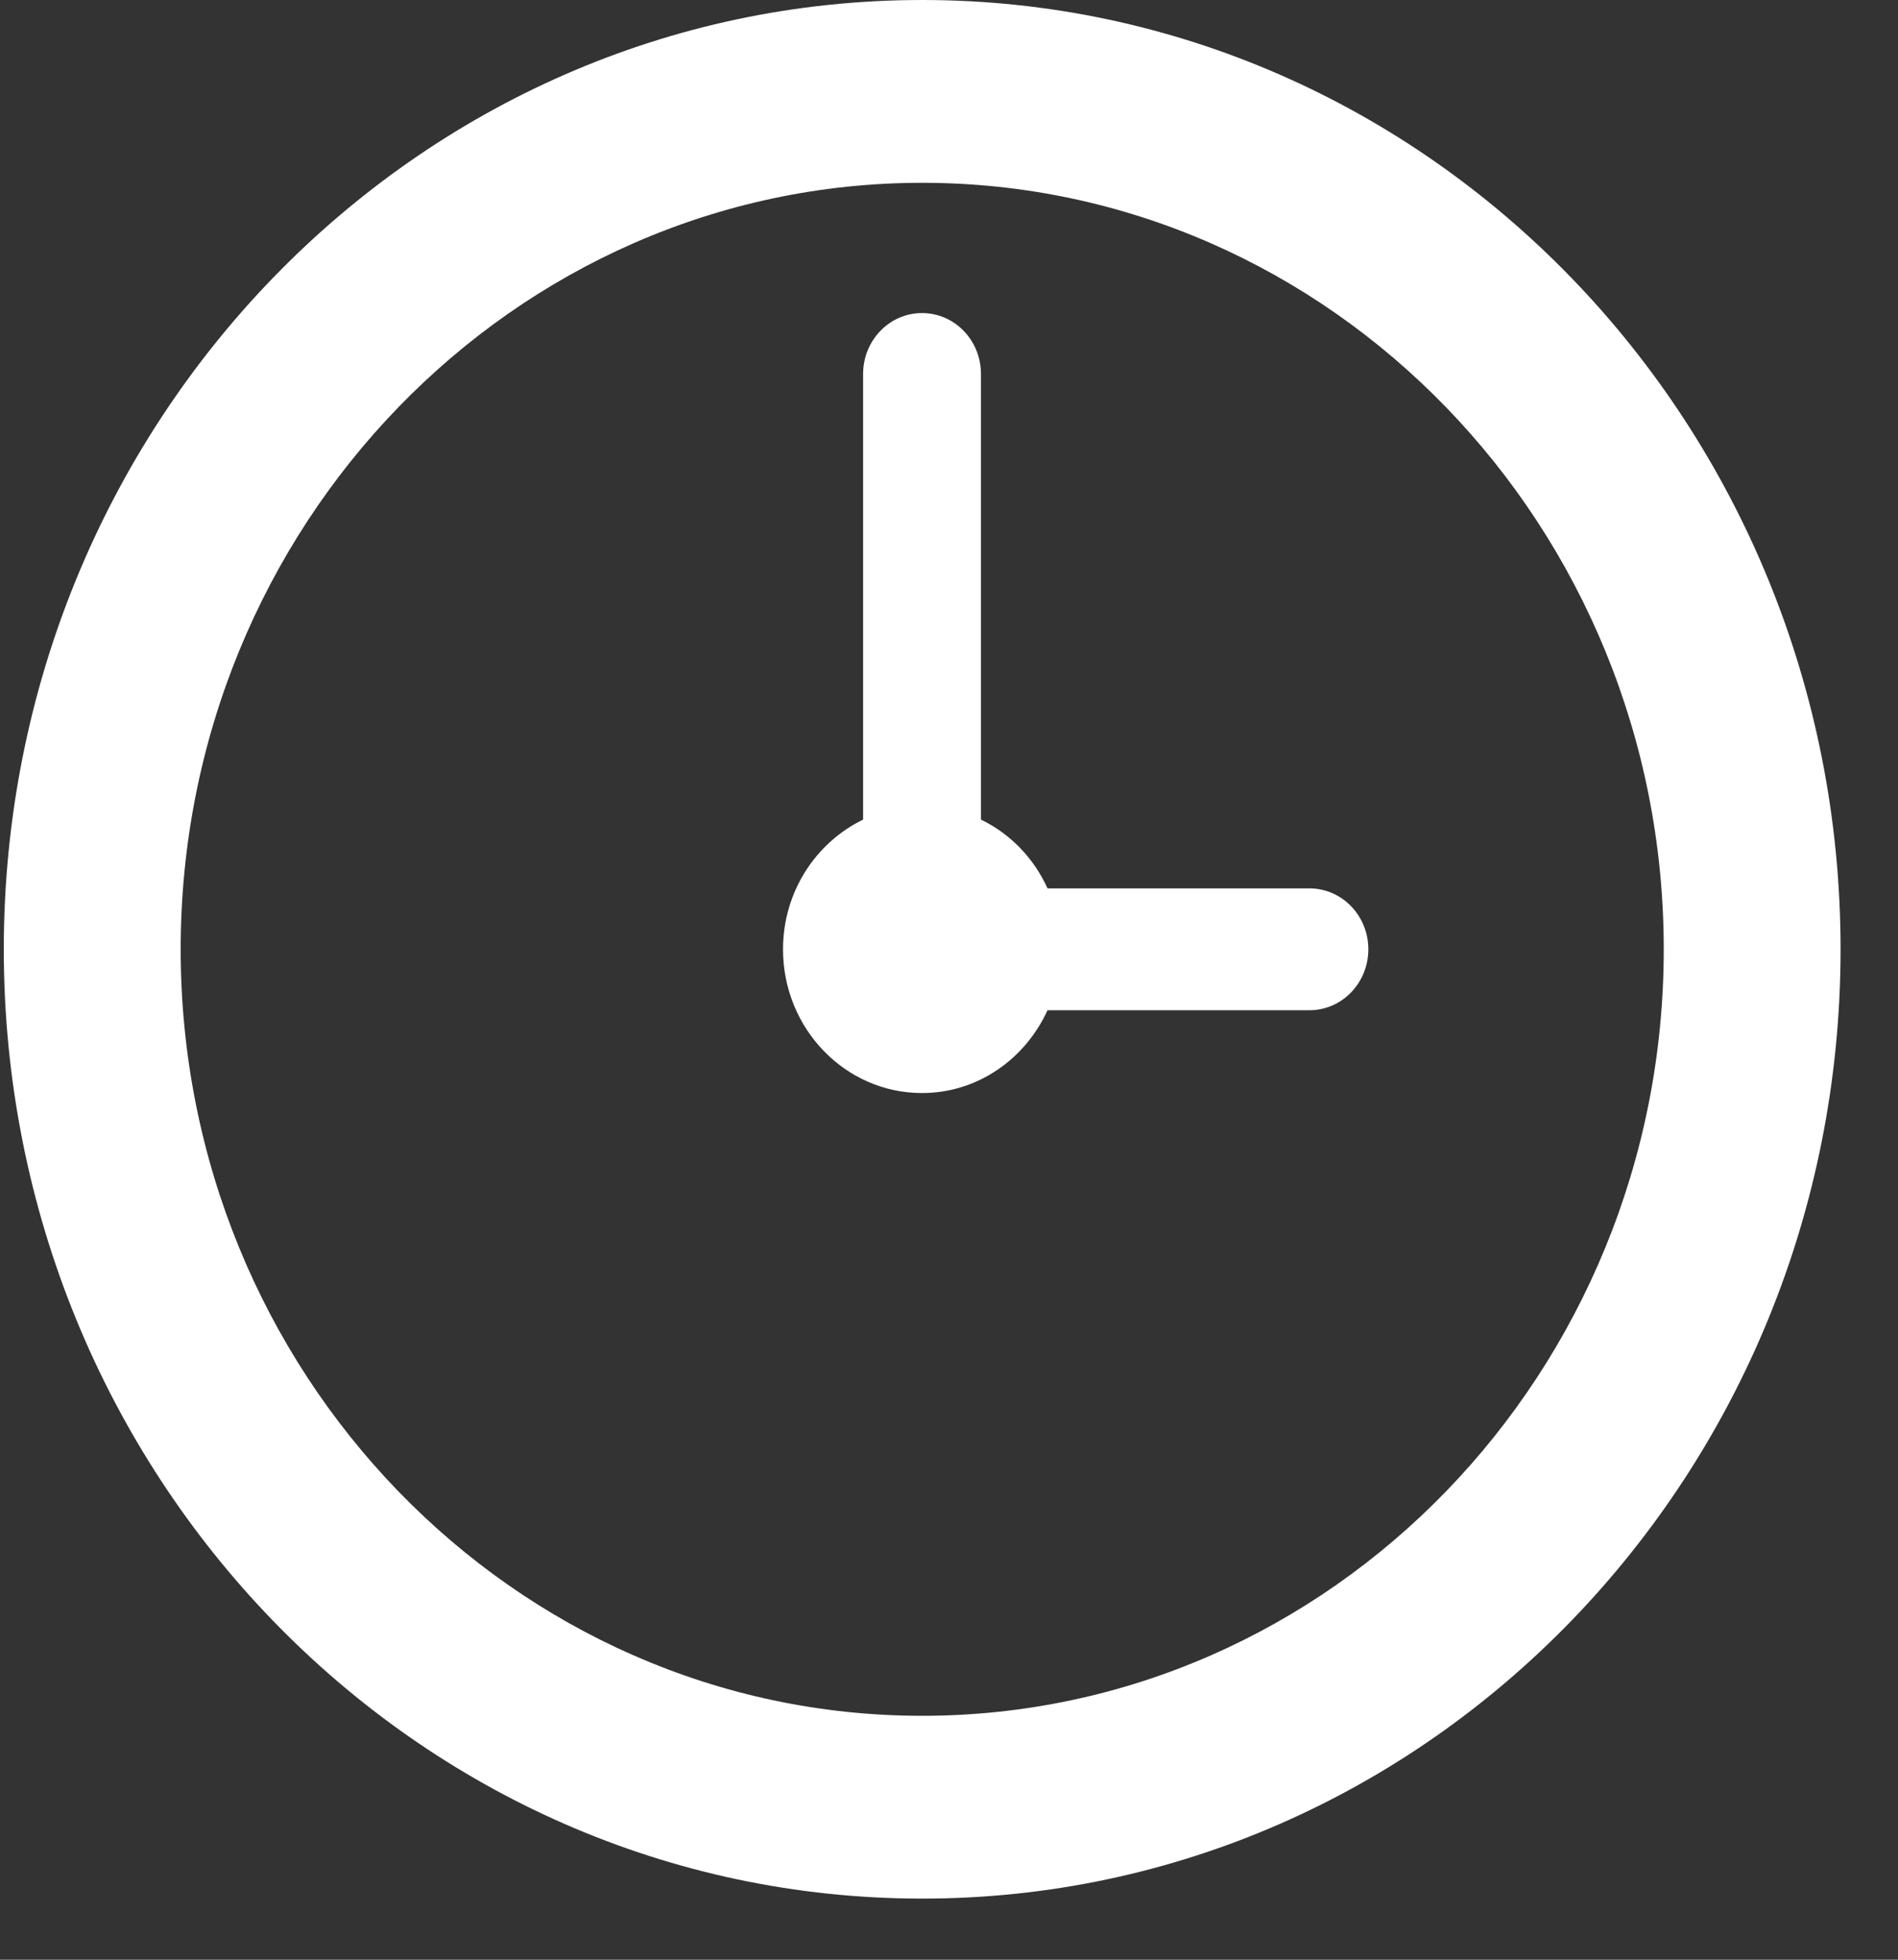 <svg width="31" height="32" viewBox="0 0 31 32" fill="none" xmlns="http://www.w3.org/2000/svg">
<rect x="0" y="0" width="31" height="32" fill="#333333" stroke="none"/>
<path d="M15.062 0C6.778 0 0.062 6.941 0.062 15.501C0.062 24.061 6.778 31.002 15.062 31.002C23.347 31.002 30.062 24.06 30.062 15.501C30.062 6.941 23.348 0 15.062 0ZM15.062 28.017C8.383 28.017 2.951 22.403 2.951 15.501C2.951 8.599 8.383 2.985 15.062 2.985C21.742 2.985 27.174 8.599 27.174 15.501C27.174 22.404 21.742 28.017 15.062 28.017Z" fill="white"/>
<path d="M21.386 14.506H17.109C16.885 14.011 16.5 13.614 16.022 13.383V6.107C16.022 5.558 15.593 5.112 15.059 5.112C14.527 5.112 14.097 5.558 14.097 6.107V13.383C13.325 13.758 12.789 14.562 12.789 15.501C12.789 16.797 13.806 17.848 15.059 17.848C15.968 17.848 16.746 17.292 17.109 16.496H21.386C21.919 16.496 22.349 16.05 22.349 15.501C22.349 14.952 21.919 14.506 21.386 14.506Z" fill="white"/>
</svg>
